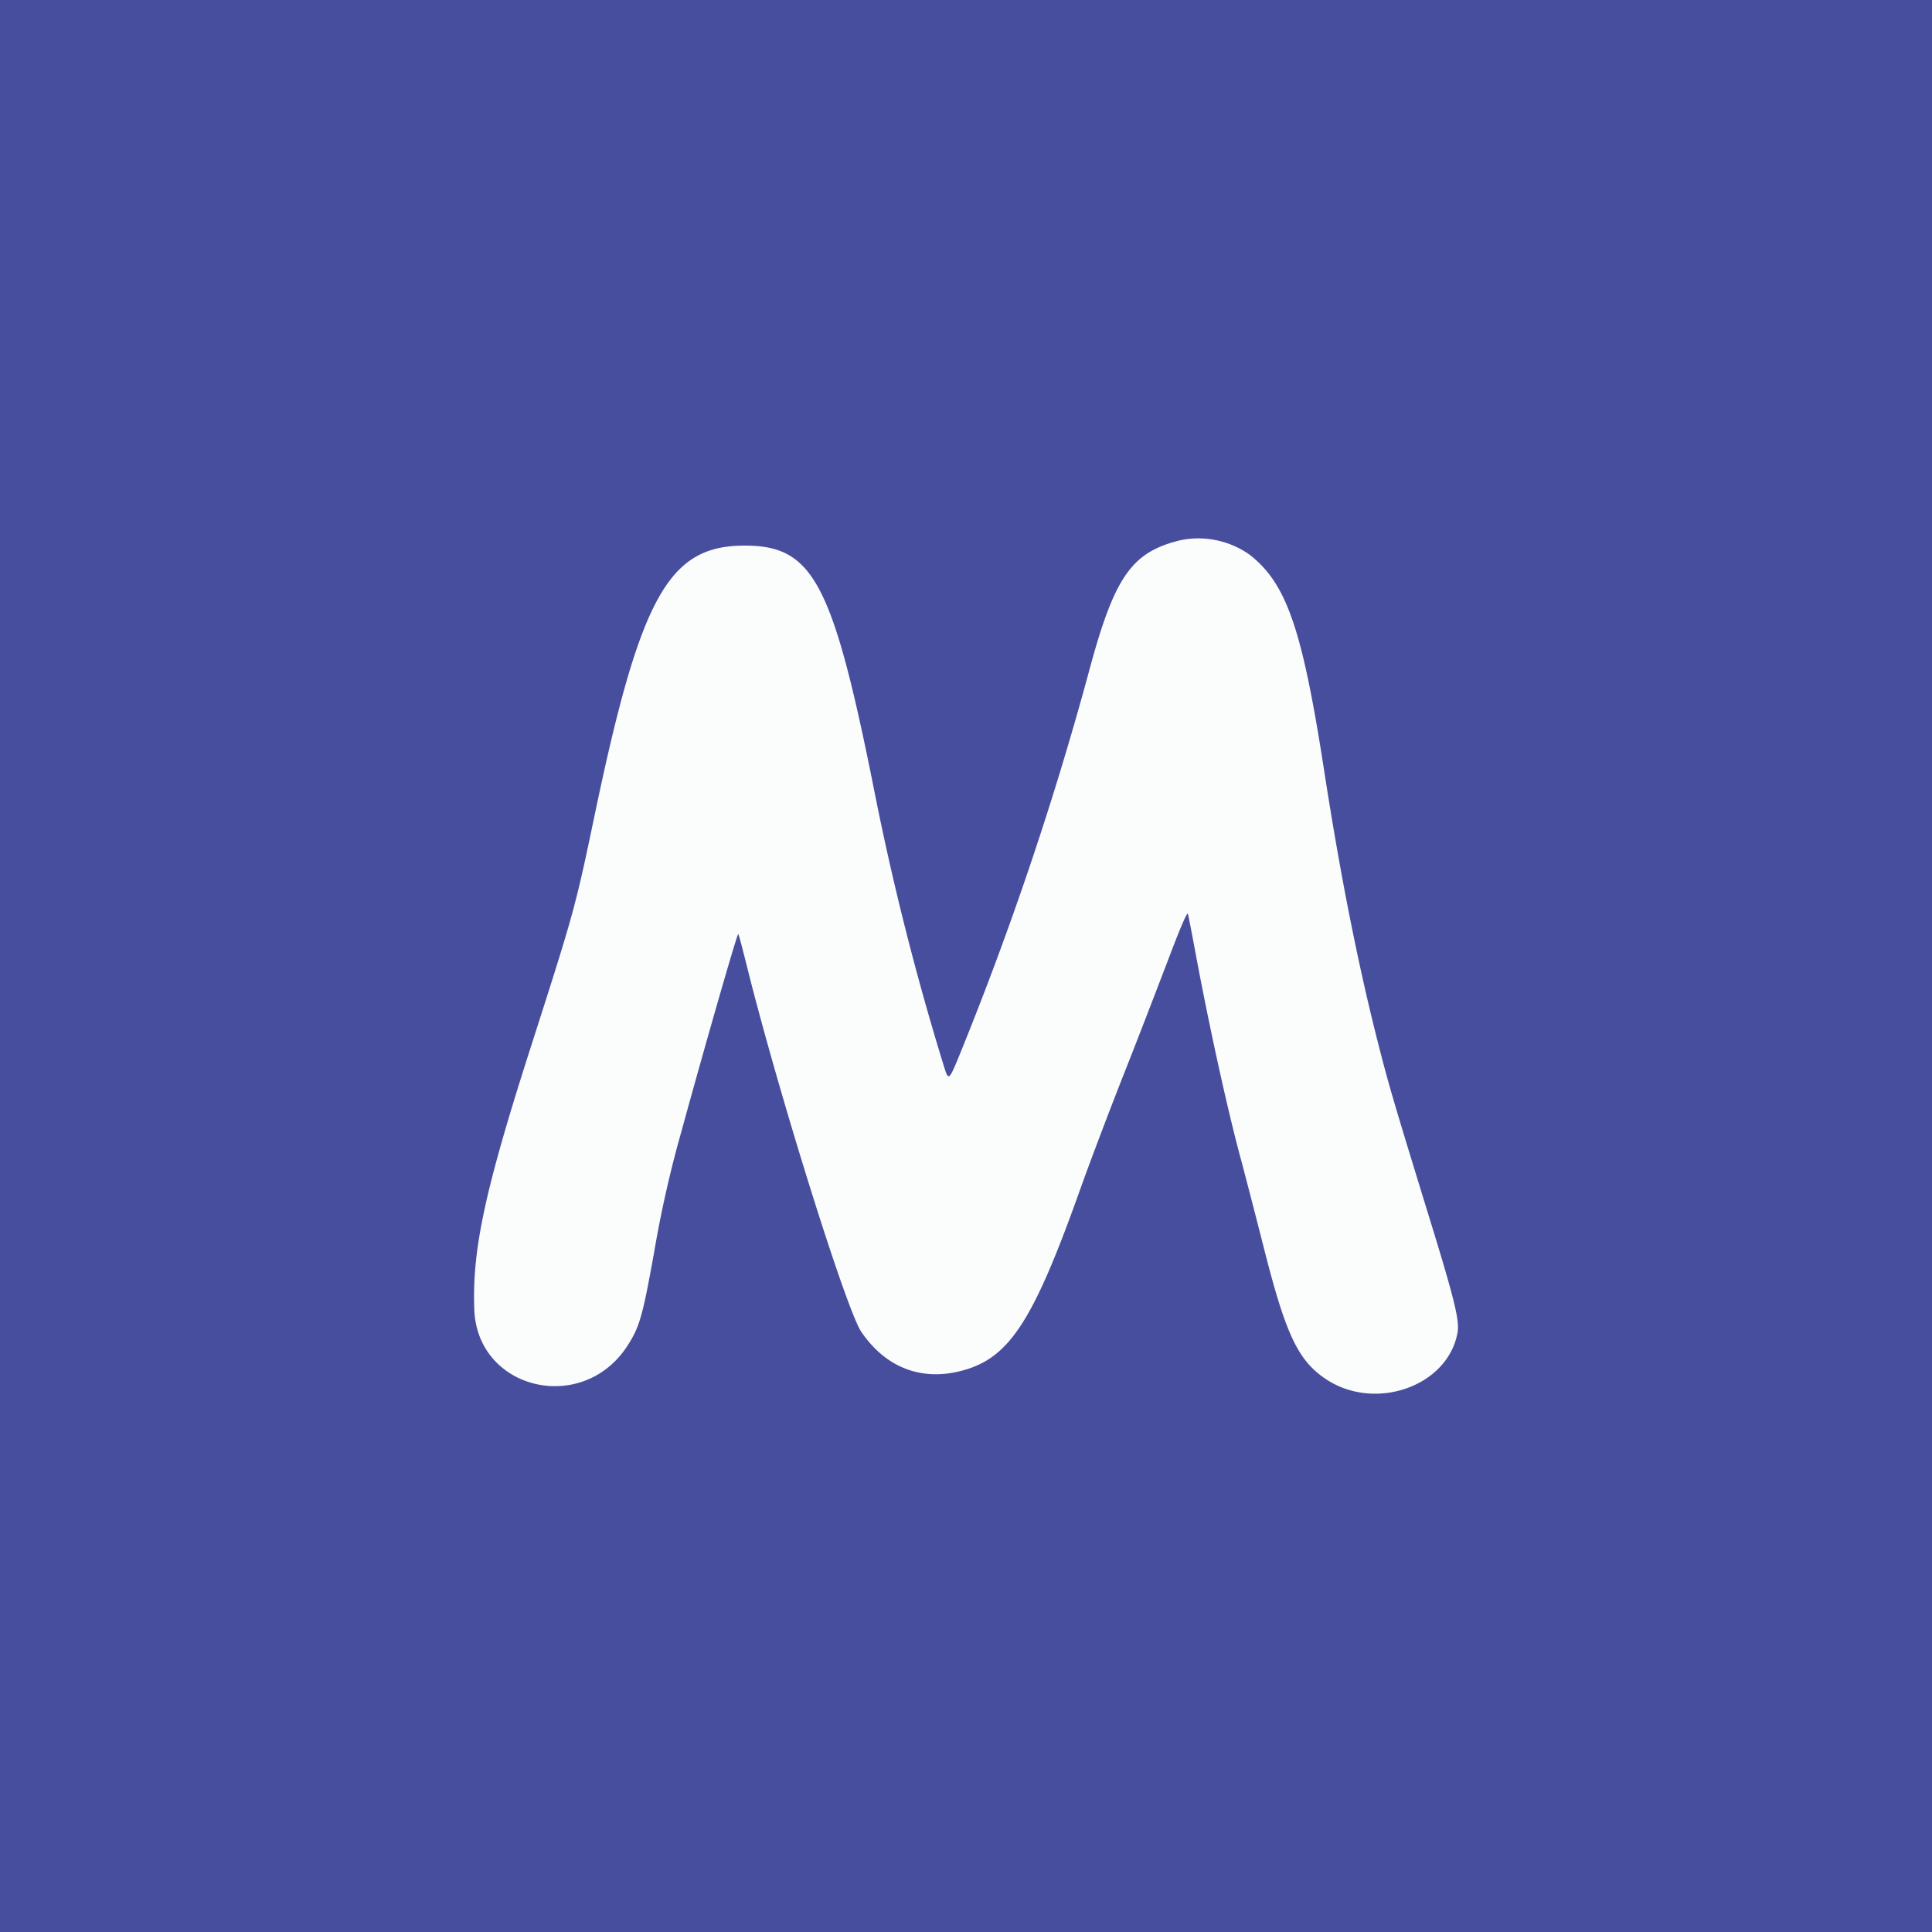 <svg id="Layer_1" data-name="Layer 1" xmlns="http://www.w3.org/2000/svg" viewBox="0 0 1080 1080"><defs><style>.cls-1{fill:#474e9e;}.cls-2{fill:#fbfcfc;fill-rule:evenodd;}</style></defs><rect class="cls-1" width="1080" height="1080"/><path id="path0" class="cls-2" d="M658.71,302.28c-26.51,6.74-36,20.79-50.17,73.82a1854.06,1854.06,0,0,1-73.25,216.31c-4.81,11.46-5.19,11.64-7.59,3.77a1532.57,1532.57,0,0,1-39.36-156.11c-23-114.66-33.92-135.16-72.17-135.07-42.49,0-58.25,28.48-83.87,151.17-10.57,50.63-11.55,54.17-34.46,125.64-26.86,83.4-33.92,116.5-32.71,150.13,1.61,45.15,60.59,59.13,85.64,20.31,6.74-10.44,8.48-16.55,14.87-52.11a640.56,640.56,0,0,1,15.38-68c12.28-44.93,31.1-110.51,31.64-110s3.38,12.12,7,26.45C438.29,621,473.5,732.89,481.47,744.5,494.76,764,514.09,771.84,536,766.65c27.65-6.55,40.94-26.39,67.64-101.25,5.32-15,16.68-45,25.31-66.79s19.75-50.81,25-64.57c6.14-16.2,9.71-24.4,10.09-23.13s2.25,11,4.3,22c7.47,40.21,17.85,87.42,25.12,114.34,2.19,8.1,8.2,31.32,13.36,51.61,12.11,47.67,19,61.82,34.45,72.13,27.49,18.23,68,4,73.47-25.91,1.26-6.77-1.52-18.19-15.54-63.75-20-65-22.84-74.64-28.69-97.58-11.36-44.58-21.27-94.5-30.31-153-12.25-79.1-20.92-104.41-41.58-120.61a49.55,49.55,0,0,0-39.71-7.94"/></svg>